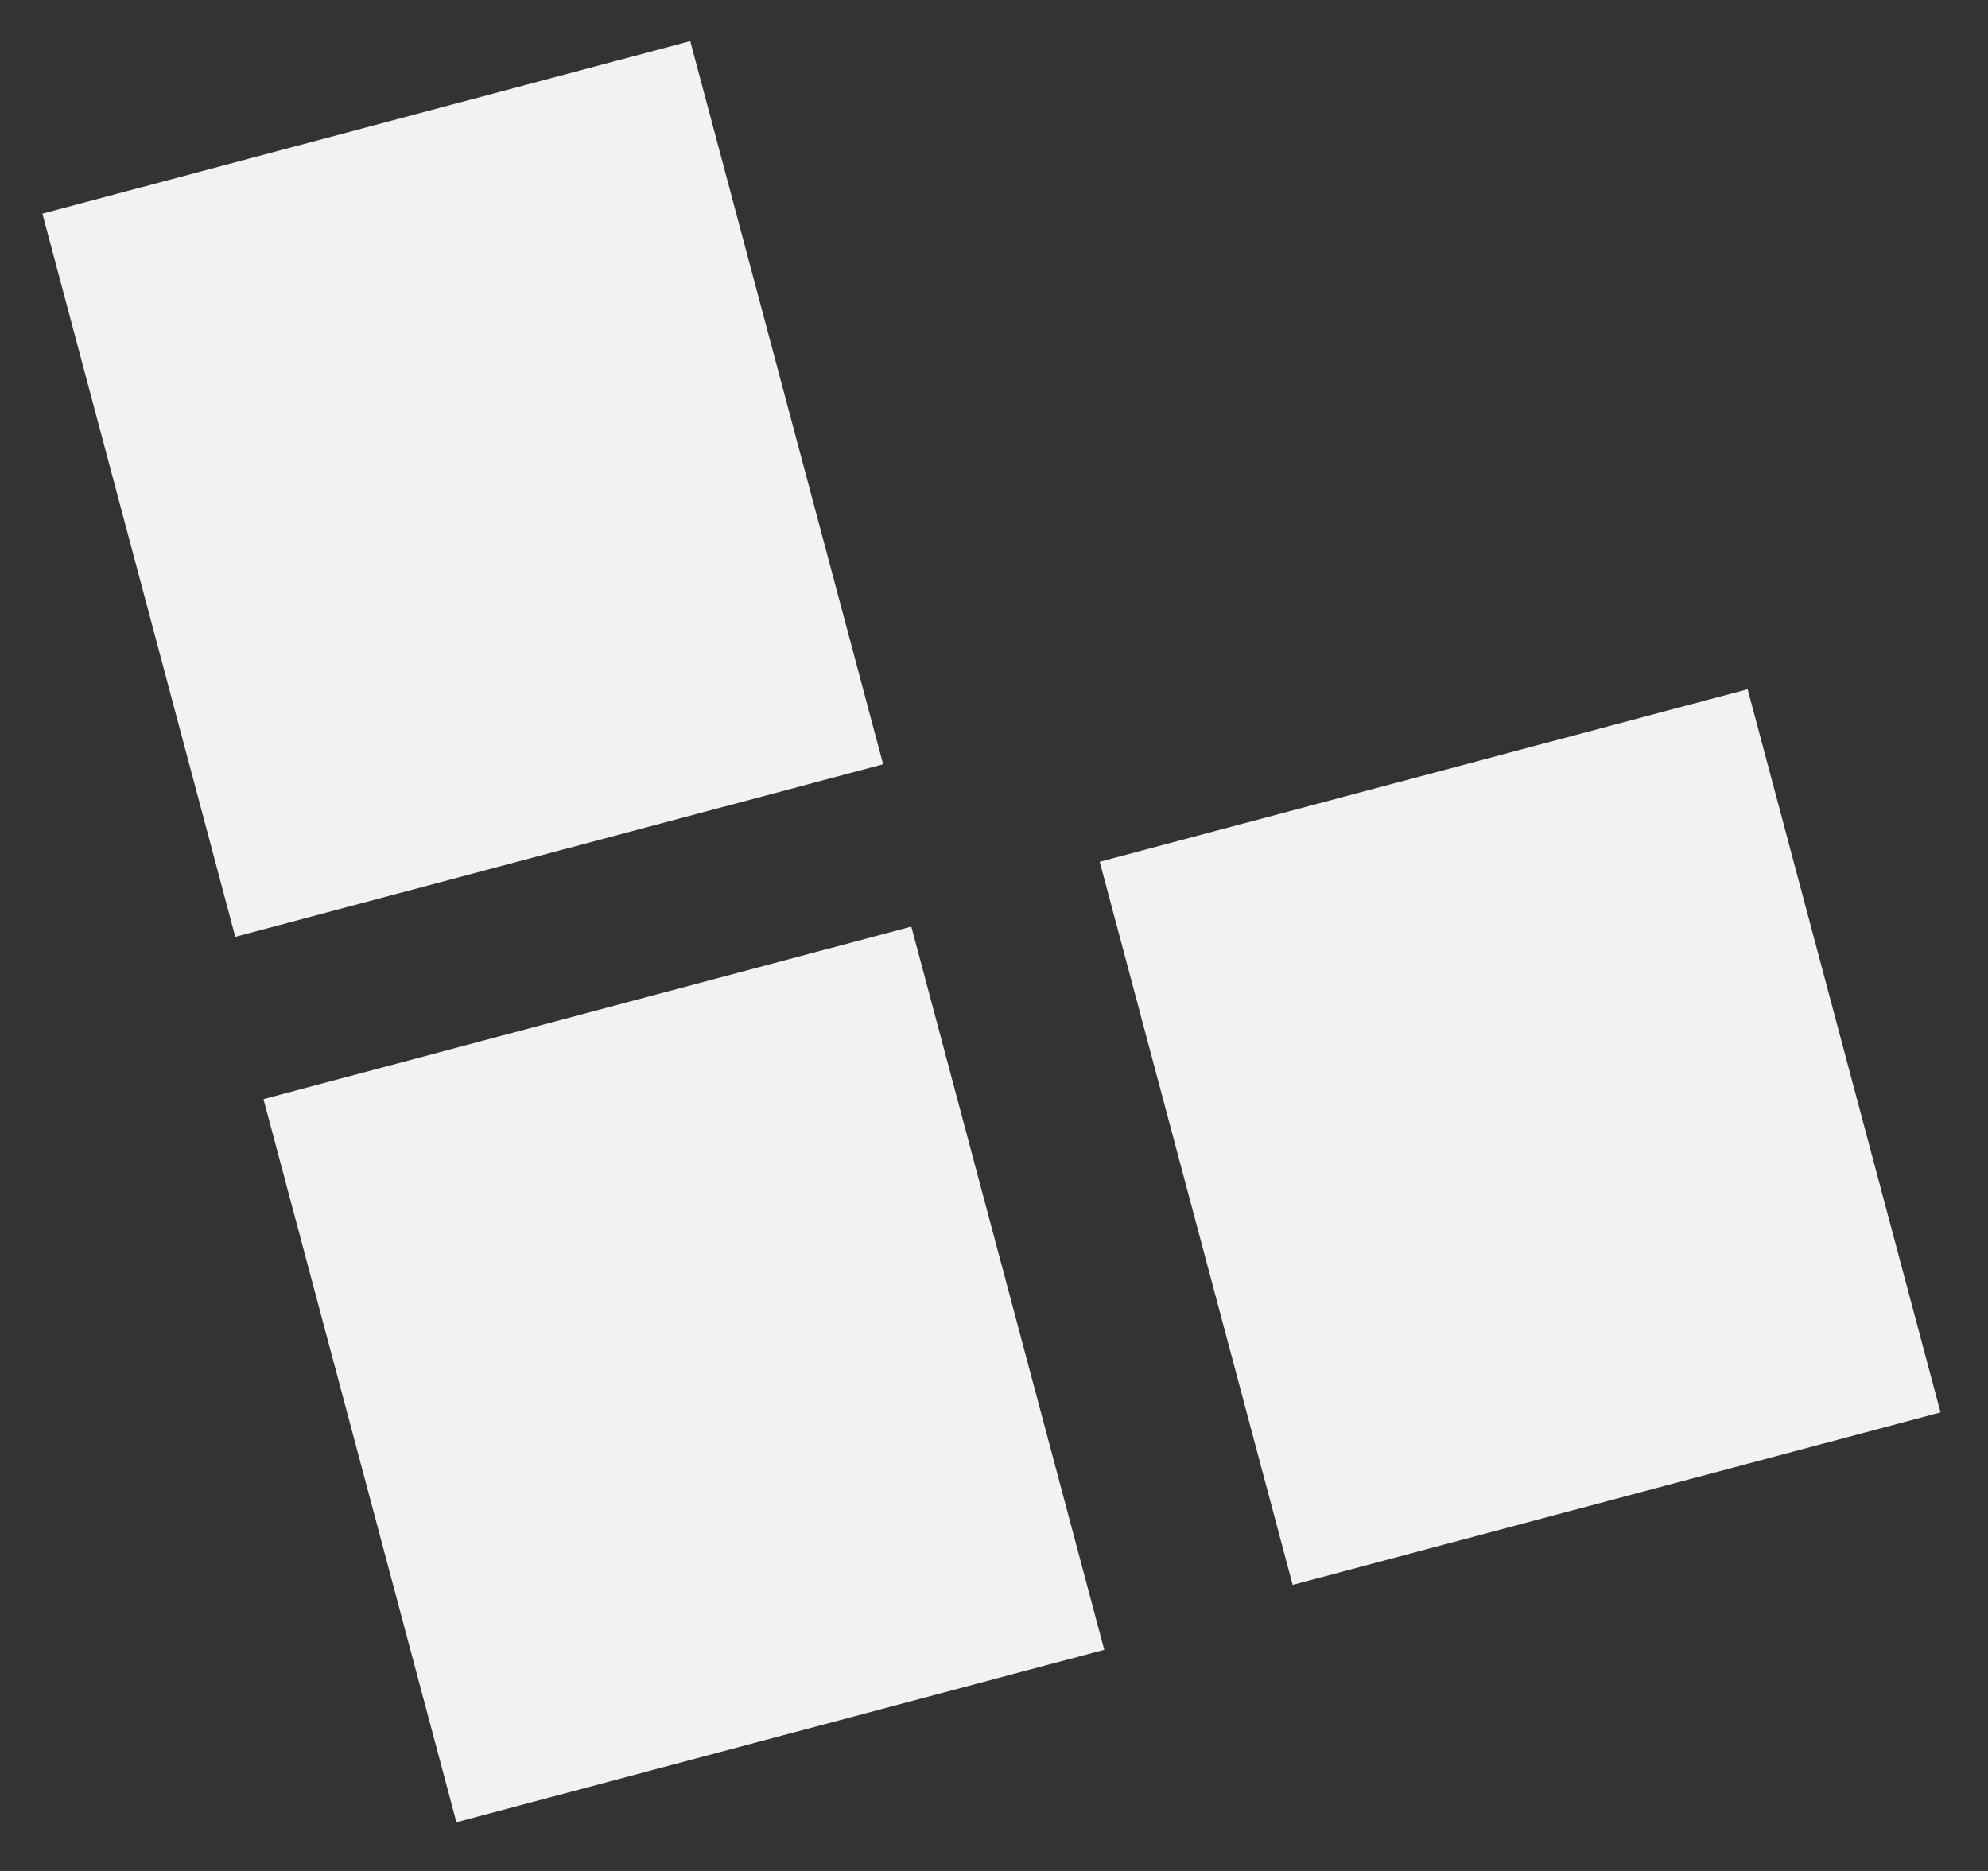 <svg width="34" height="32" viewBox="0 0 34 32" fill="none" xmlns="http://www.w3.org/2000/svg">
<rect x="0" y="0" width="34" height="32" fill="#333333" stroke="none"/>
<path d="M11.805 0.703L0.725 3.654L4.024 16.023L15.104 13.072L11.805 0.703Z" fill="#F1F2F2"/>
<path d="M15.586 15.848L4.506 18.799L7.806 31.167L18.886 28.217L15.586 15.848Z" fill="#F1F2F2"/>
<path d="M29.889 11.788L18.808 14.739L22.108 27.107L33.188 24.157L29.889 11.788Z" fill="#F1F2F2"/>
</svg>
